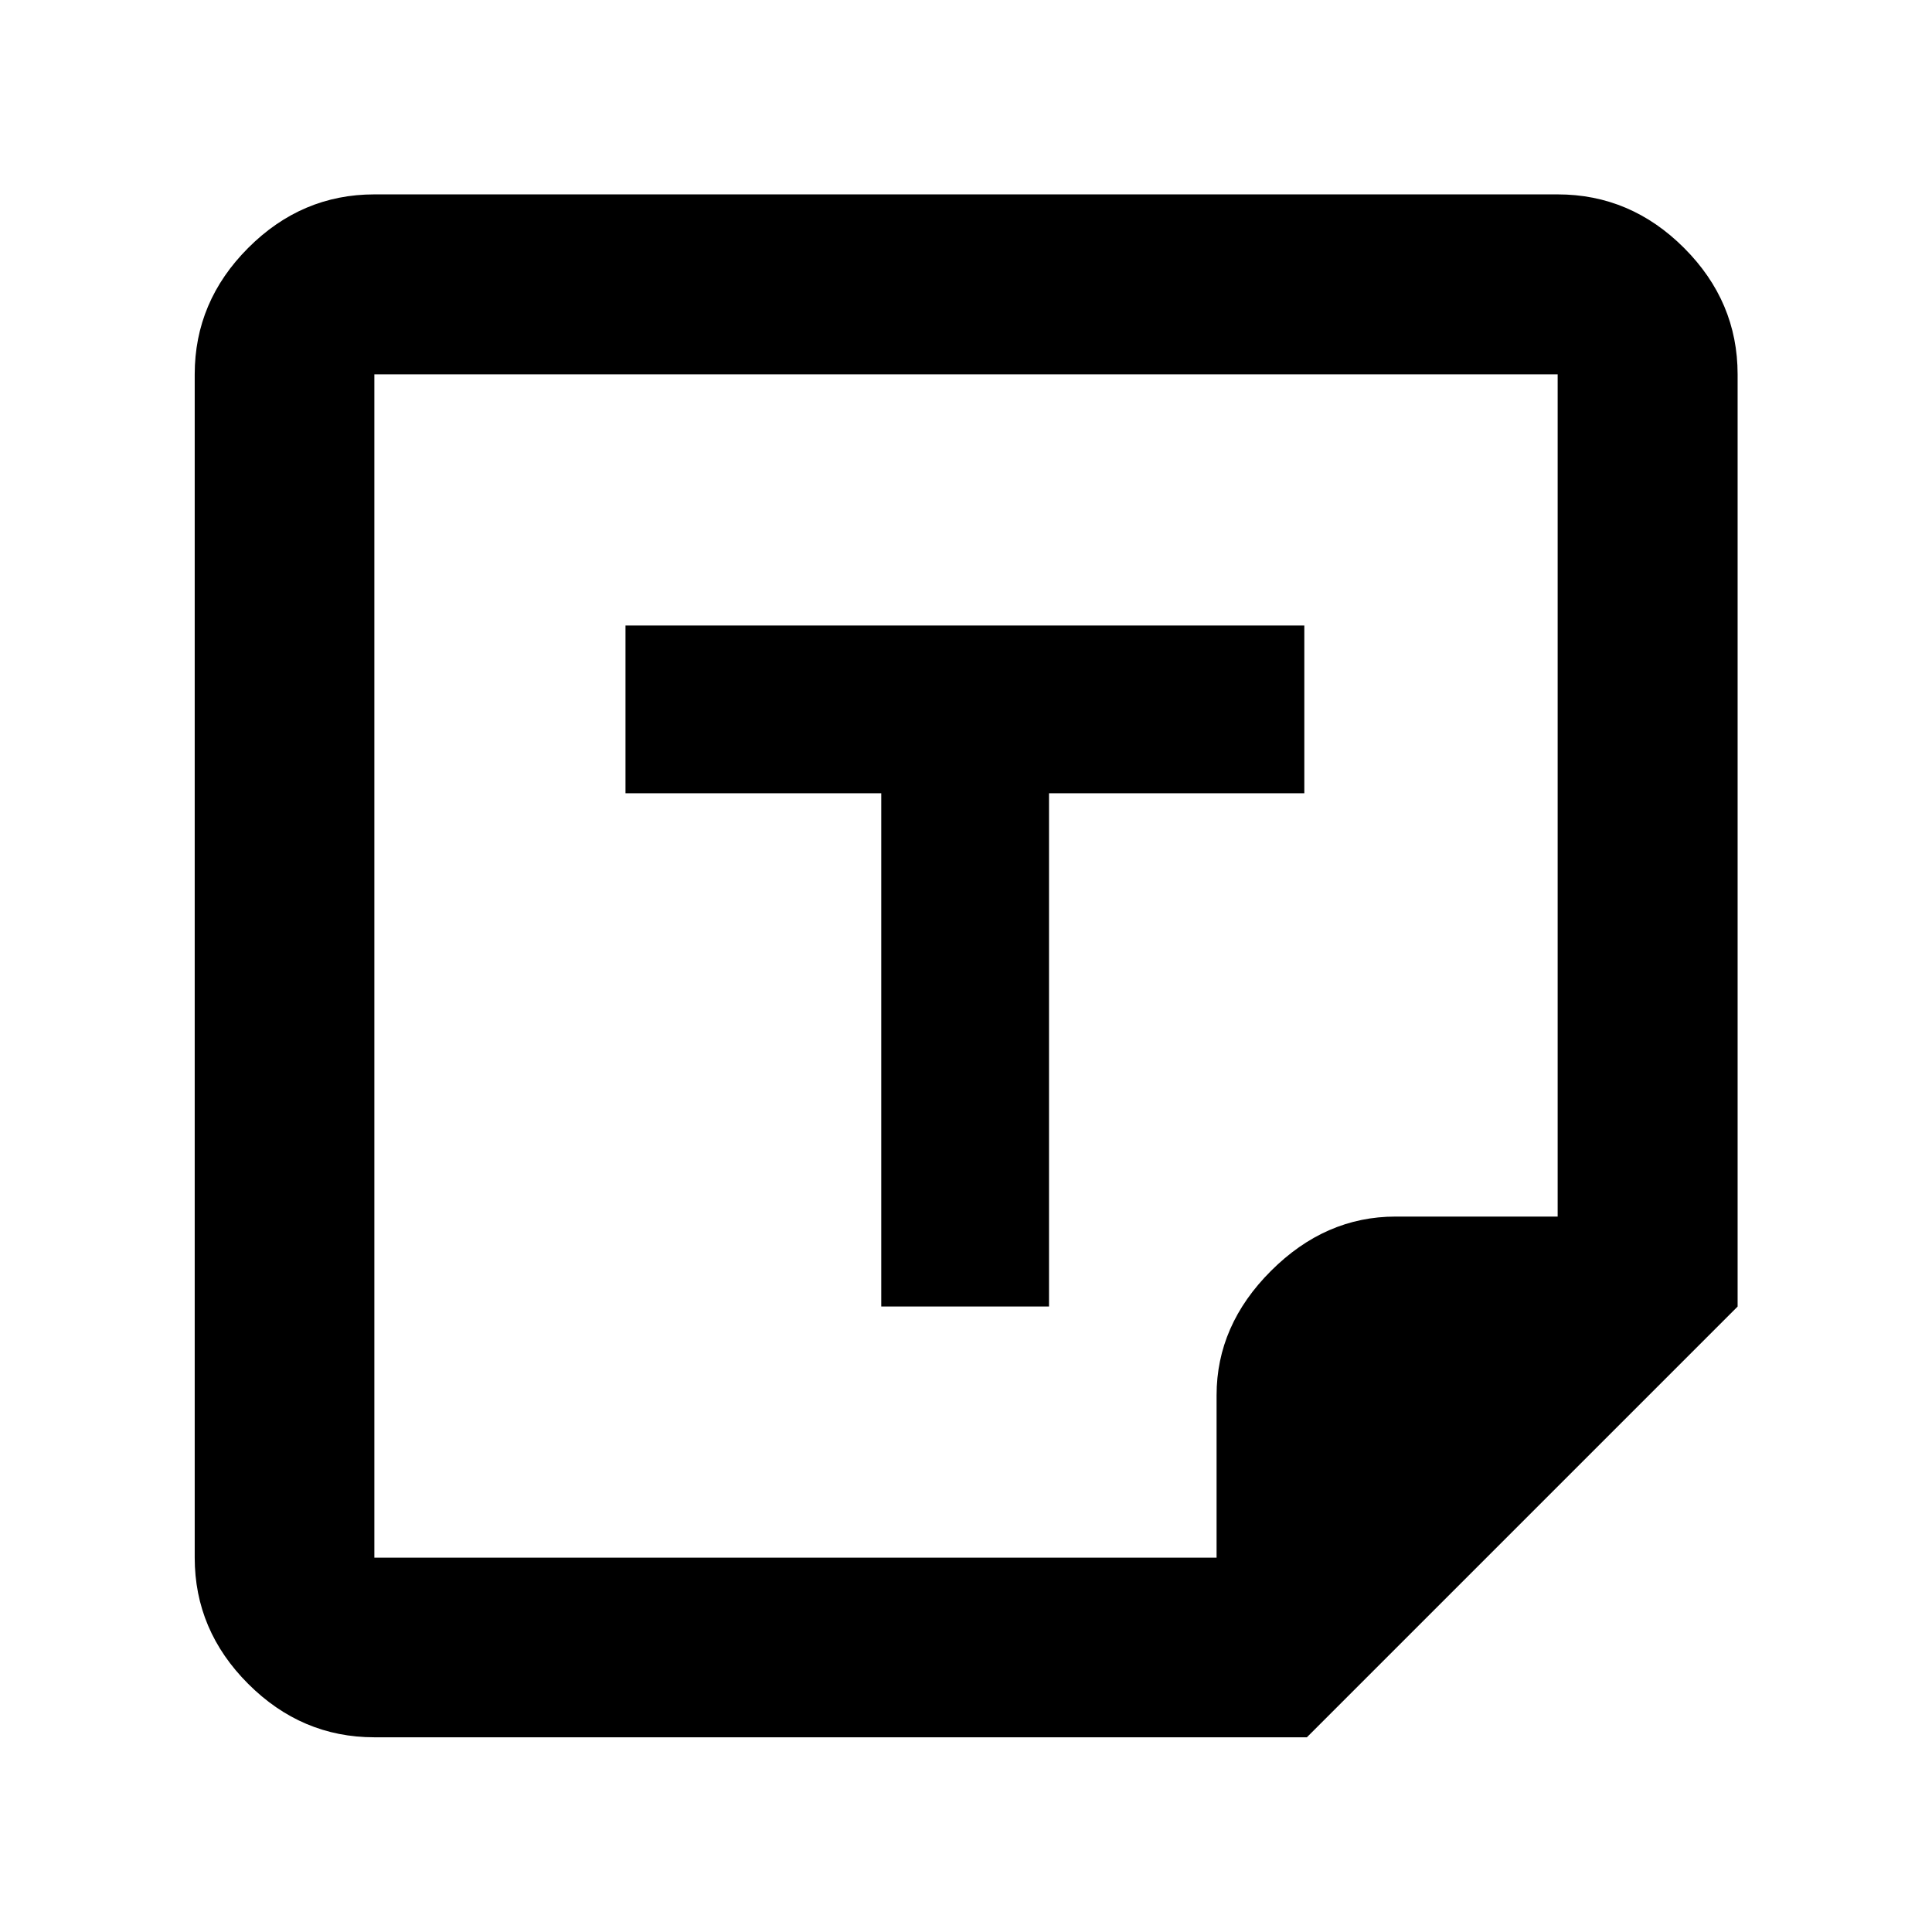<svg xmlns="http://www.w3.org/2000/svg" height="40" viewBox="0 -960 960 960" width="40"><path d="M649.38-96.75H186.01q-36.14 0-62.7-26.56-26.56-26.56-26.56-62.7v-587.98q0-36.2 26.56-62.81t62.7-26.61h587.98q36.2 0 62.81 26.61t26.61 62.81v463.21L649.38-96.75Zm-44.87-89.26v-80.68q0-34.82 27.03-61.81 27.02-26.99 61.89-26.99h80.56v-418.5H186.01v587.98h418.5ZM437.89-310.8h83.36v-255.04h126.86v-83.36H310.8v83.36h127.09v255.04ZM604.7-186.01Zm-418.69 0v-587.98 587.98Z"/></svg>